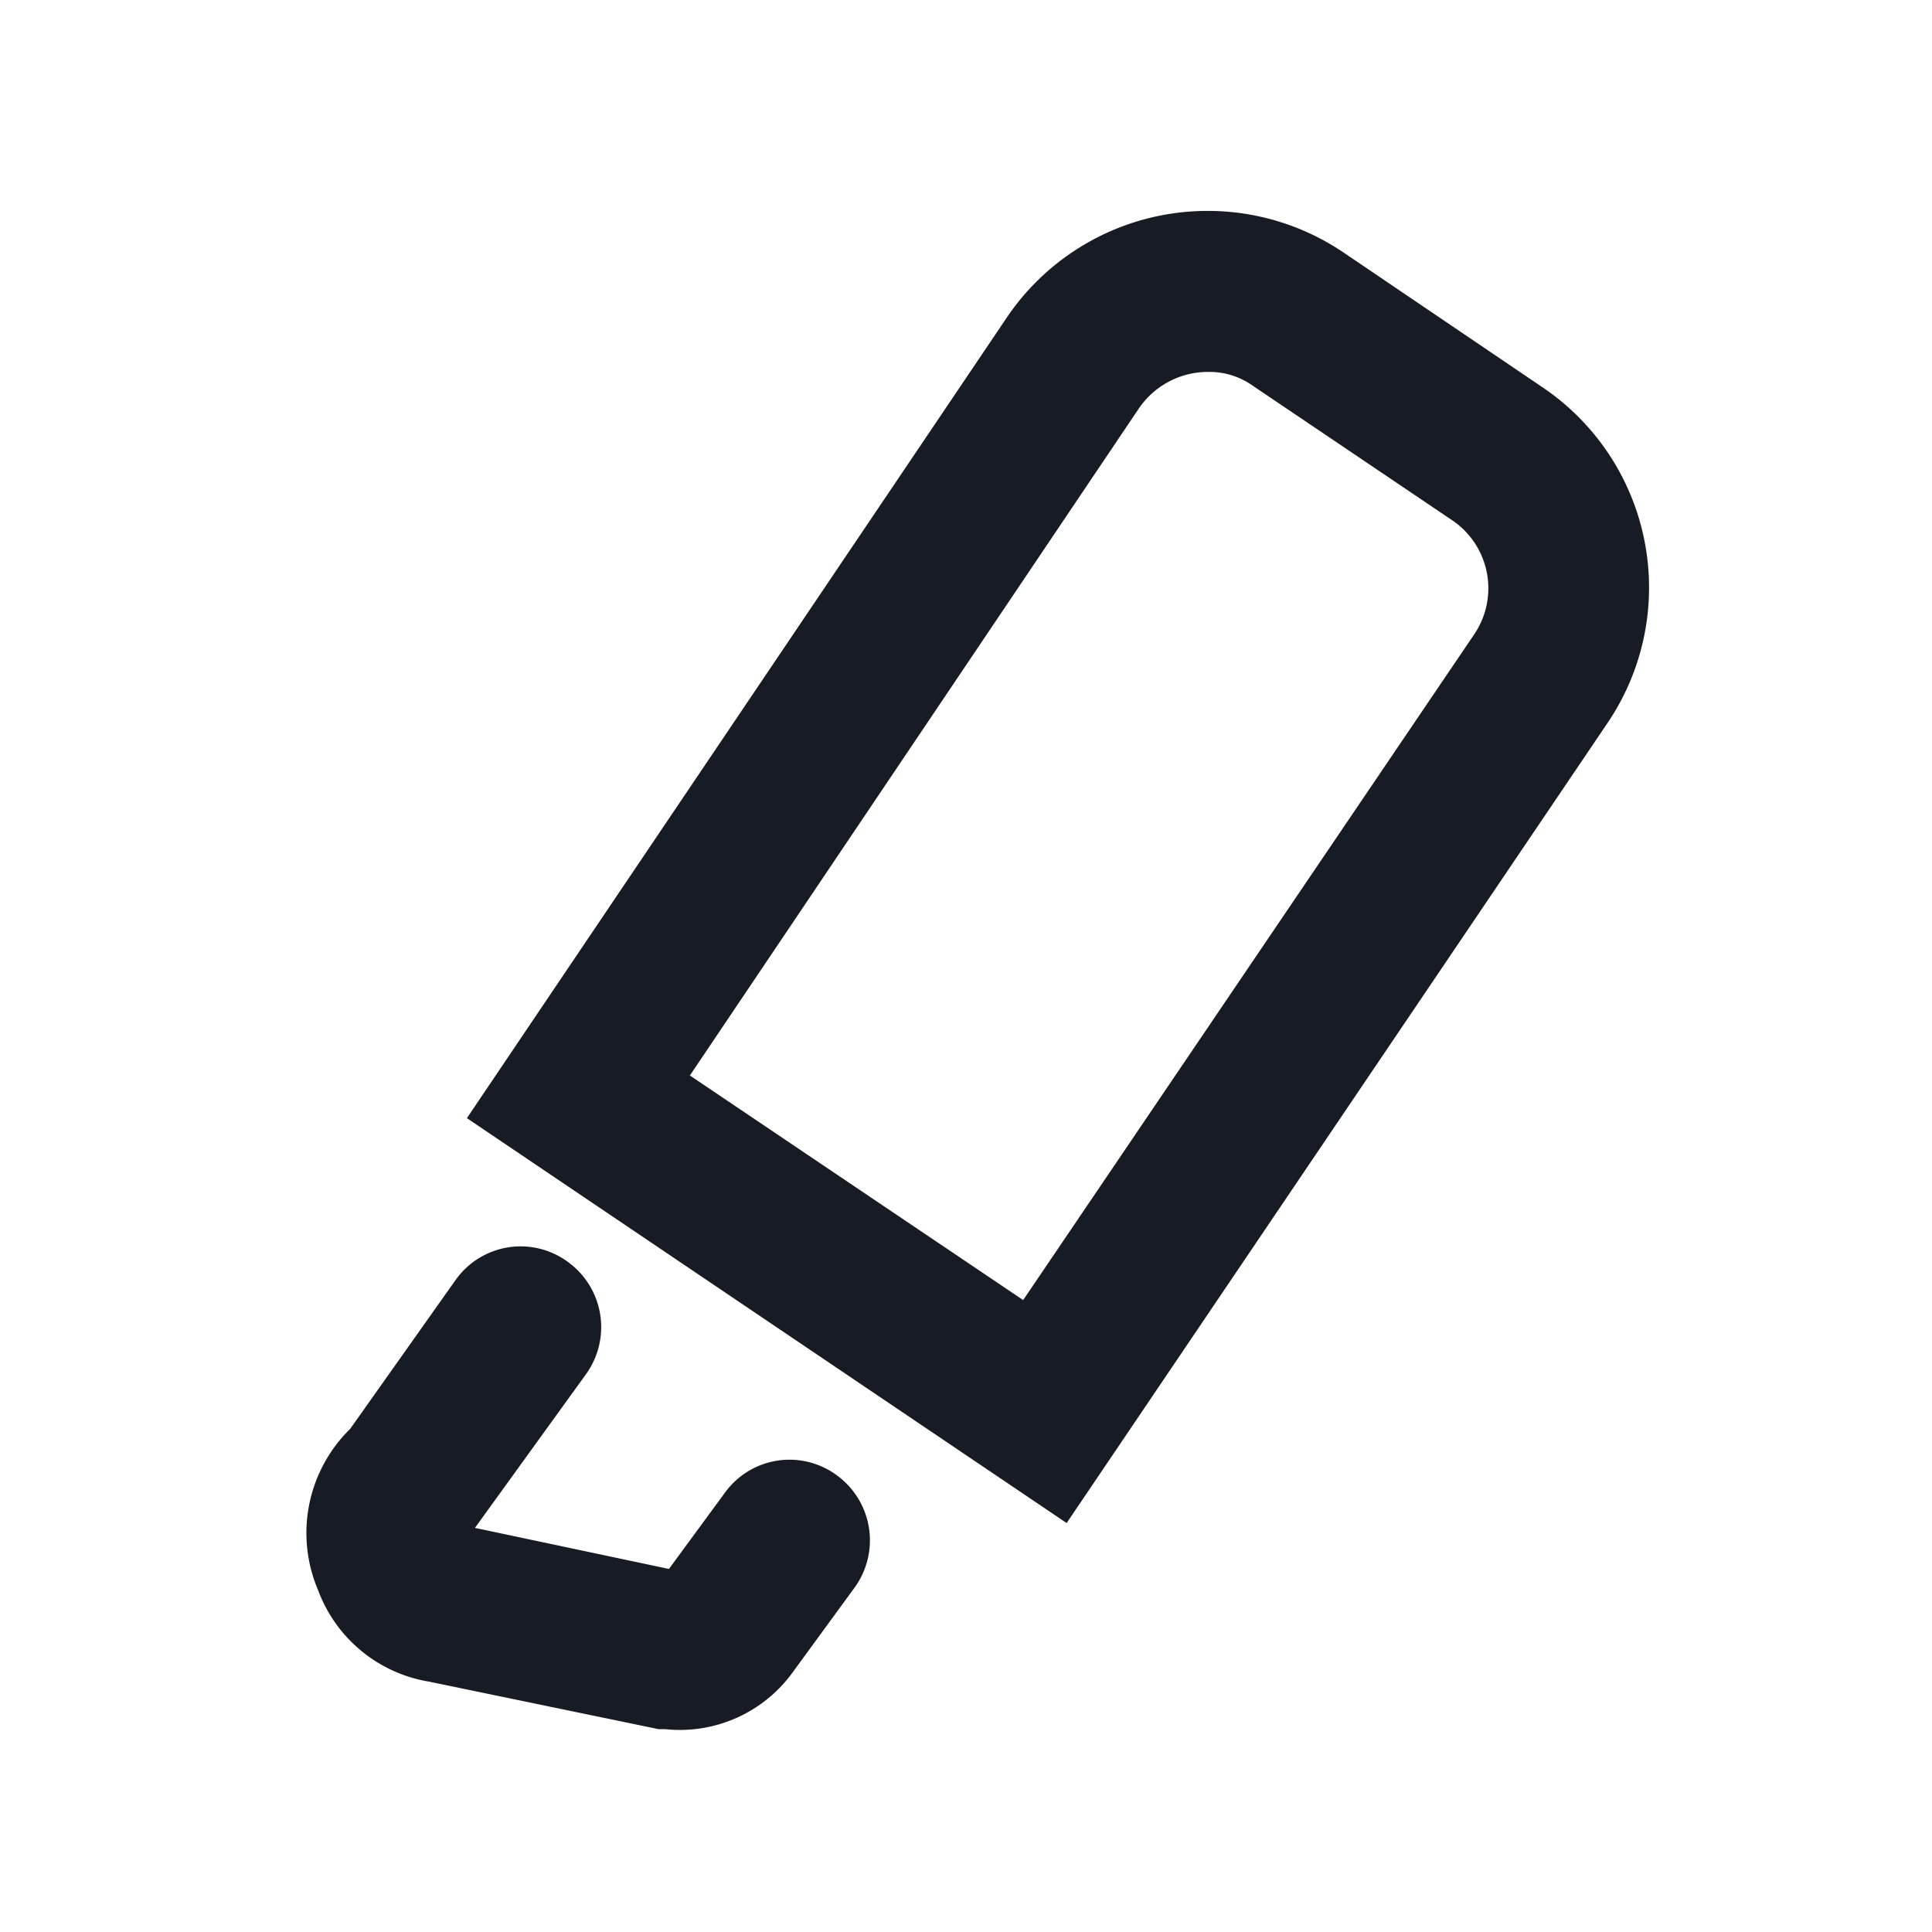 <svg xmlns="http://www.w3.org/2000/svg" viewBox="0 0 2.4 2.4"><rect width="2.4" height="2.4" style="fill:none"/><path d="M.826,2.148H.818L.533,2.089A.178.178,0,0,1,.395,1.975a.181.181,0,0,1,.04-.2l.131-.185a.099.099,0,0,1,.14-.022A.1.1,0,0,1,.728,1.707l-.138.191.241.051L.9,1.855a.099.099,0,0,1,.14-.022.1.1,0,0,1,.021.14l-.076.104A.173.173,0,0,1,.826,2.148Zm.014-.197h0Z" style="fill:#161b24"/><path d="M1.501.462A.093.093,0,0,1,1.556.479l.249.168a.102.102,0,0,1,.027.14l-.561.828-.414-.279L1.415.507A.104.104,0,0,1,1.501.462m0-.2a.301.301,0,0,0-.25.132L.58,1.389l.745.503L1.997.898a.3.3,0,0,0-.081-.417l-.248-.168a.301.301,0,0,0-.167-.051Z" style="fill:#161b24"/></svg>